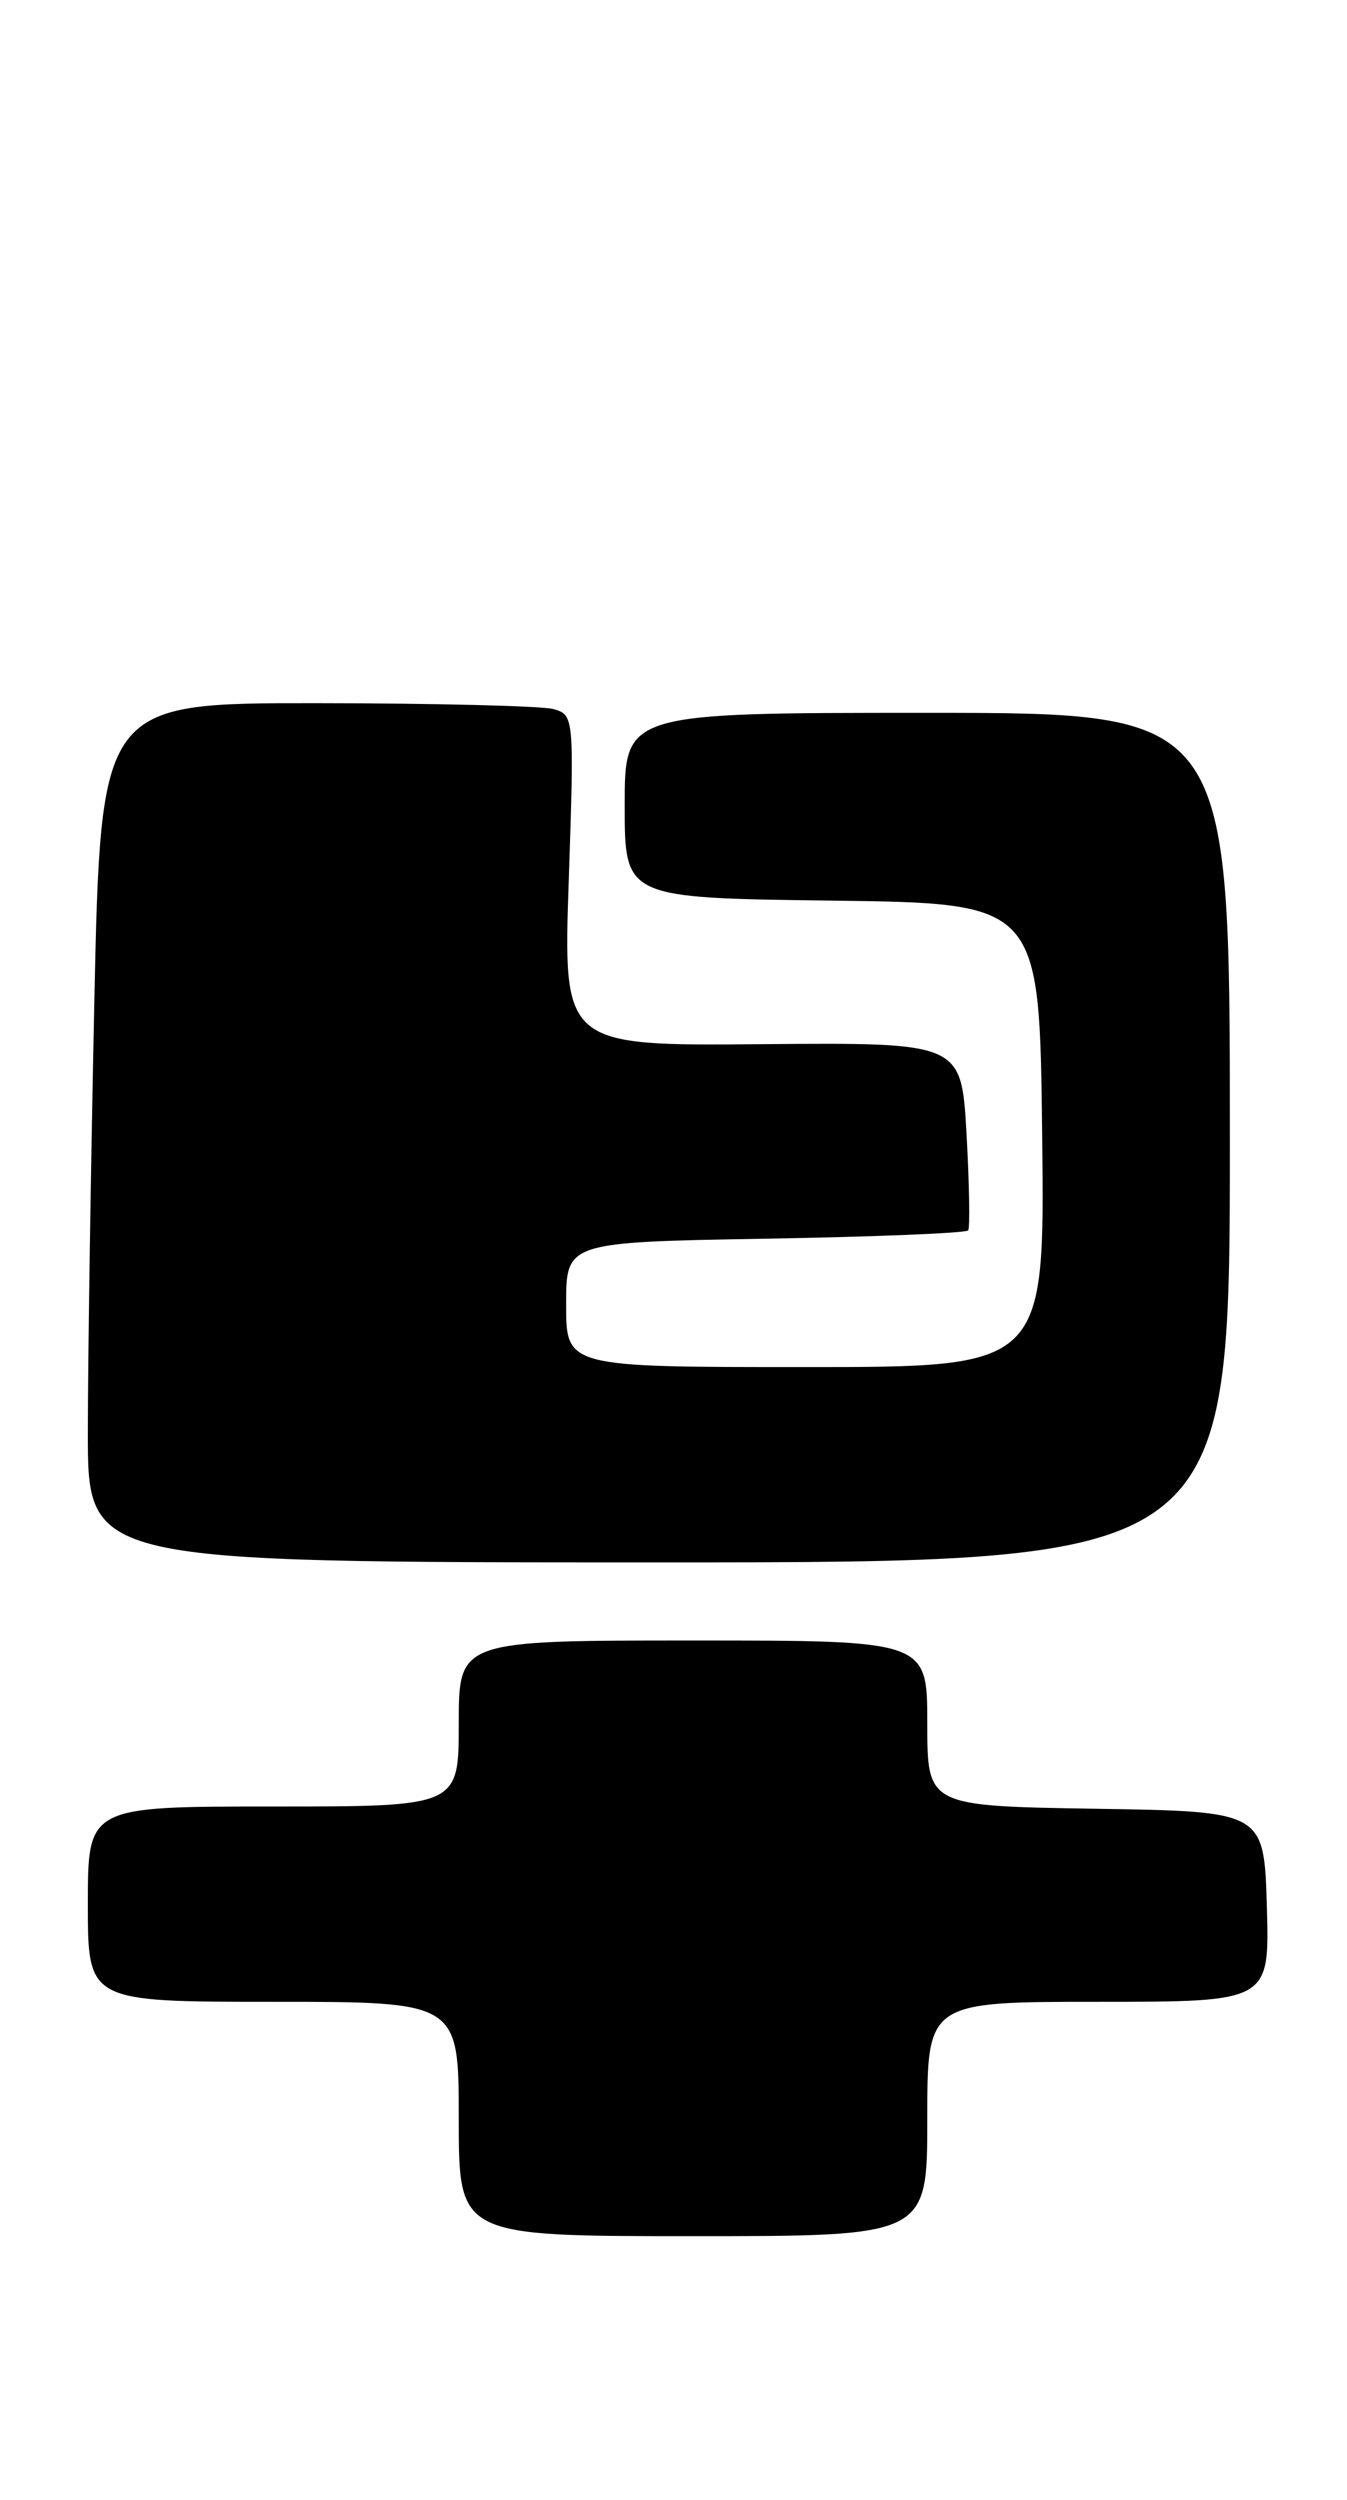 <?xml version="1.0" encoding="UTF-8" standalone="no"?>
<!DOCTYPE svg PUBLIC "-//W3C//DTD SVG 1.1//EN" "http://www.w3.org/Graphics/SVG/1.1/DTD/svg11.dtd" >
<svg xmlns="http://www.w3.org/2000/svg" xmlns:xlink="http://www.w3.org/1999/xlink" version="1.1" viewBox="0 0 138 256">
 <g >
 <path fill="currentColor"
d=" M 95.00 217.00 C 95.00 205.00 95.00 205.00 112.54 205.00 C 130.07 205.00 130.07 205.00 129.79 195.25 C 129.50 185.50 129.50 185.50 112.25 185.23 C 95.00 184.95 95.00 184.95 95.00 176.48 C 95.00 168.00 95.00 168.00 71.00 168.00 C 47.00 168.00 47.00 168.00 47.00 176.50 C 47.00 185.00 47.00 185.00 28.00 185.00 C 9.00 185.00 9.00 185.00 9.00 195.00 C 9.00 205.00 9.00 205.00 28.00 205.00 C 47.00 205.00 47.00 205.00 47.00 217.00 C 47.00 229.00 47.00 229.00 71.00 229.00 C 95.00 229.00 95.00 229.00 95.00 217.00 Z  M 126.00 116.50 C 126.00 73.00 126.00 73.00 95.00 73.00 C 64.00 73.00 64.00 73.00 64.00 82.48 C 64.00 91.96 64.00 91.96 85.25 92.23 C 106.50 92.50 106.50 92.50 106.77 116.25 C 107.04 140.00 107.04 140.00 82.52 140.00 C 58.00 140.00 58.00 140.00 58.00 133.60 C 58.00 127.21 58.00 127.21 78.42 126.85 C 89.65 126.66 98.99 126.28 99.19 126.00 C 99.38 125.72 99.31 121.28 99.02 116.13 C 98.50 106.76 98.50 106.76 78.10 106.93 C 57.69 107.11 57.69 107.11 58.27 90.15 C 58.83 73.37 58.82 73.19 56.67 72.61 C 55.48 72.29 44.56 72.02 32.41 72.01 C 10.32 72.00 10.32 72.00 9.66 102.75 C 9.30 119.66 9.00 139.46 9.00 146.75 C 9.00 160.00 9.00 160.00 67.50 160.00 C 126.00 160.00 126.00 160.00 126.00 116.50 Z "/>
</g>
</svg>